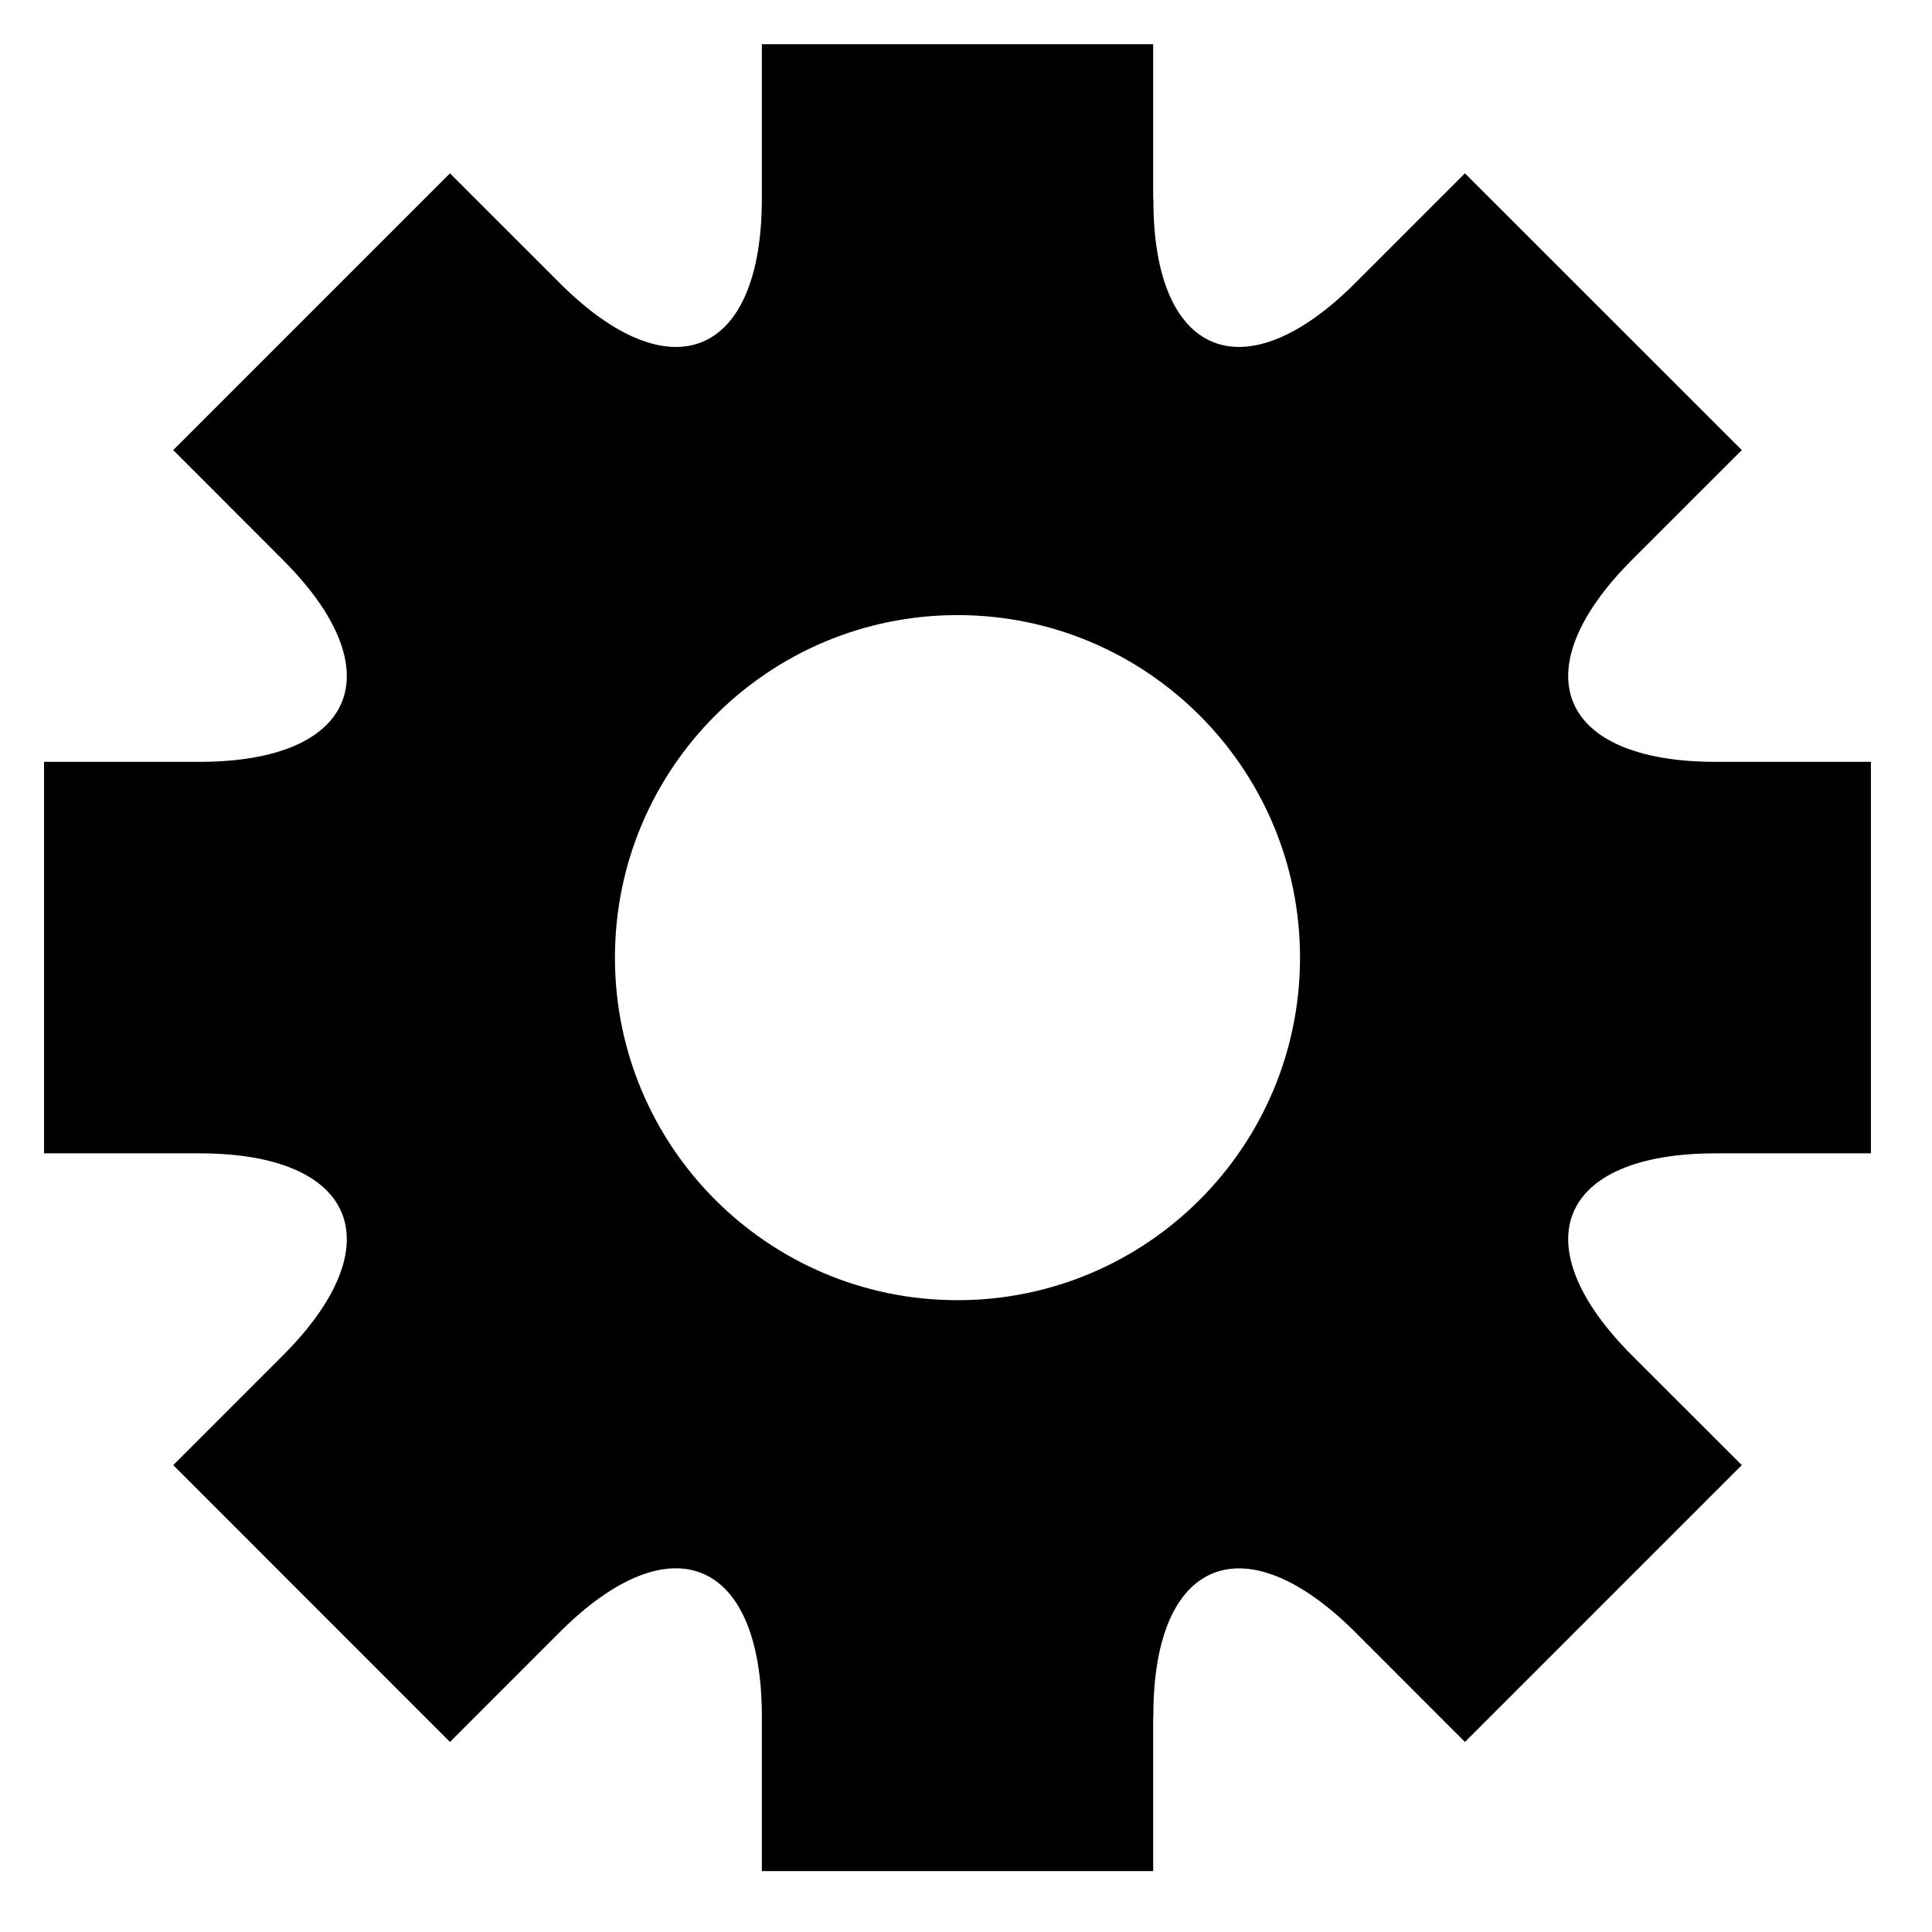 <?xml version="1.0" encoding="UTF-8" standalone="no"?>
<svg
   xmlns:dc="http://purl.org/dc/elements/1.1/"
   xmlns:cc="http://creativecommons.org/ns#"
   xmlns:rdf="http://www.w3.org/1999/02/22-rdf-syntax-ns#"
   xmlns:svg="http://www.w3.org/2000/svg"
   xmlns="http://www.w3.org/2000/svg"
   id="svg1158"
   version="1.1"
   viewBox="0 0 33.867 33.867"
   height="128"
   width="128">
  <defs
     id="defs1152" />
  <g
     style="fill:#ffffff;stroke:none"
     transform="matrix(0.001,-6.0181182e-4,-6.0181182e-4,-0.001,16.297,24.756)"
     id="g833" />
  <g
     style="fill:#ffffff"
     transform="matrix(0.012,0,0,0.012,18.541,6.169)"
     id="g901">
    <g
       style="fill:#ffffff"
       id="g845" />
    <g
       style="fill:#ffffff"
       id="g847" />
    <g
       style="fill:#ffffff"
       id="g849" />
    <g
       style="fill:#ffffff"
       id="g851" />
    <g
       style="fill:#ffffff"
       id="g853" />
    <g
       style="fill:#ffffff"
       id="g855" />
    <g
       style="fill:#ffffff"
       id="g857" />
    <g
       style="fill:#ffffff"
       id="g859" />
    <g
       style="fill:#ffffff"
       id="g861" />
    <g
       style="fill:#ffffff"
       id="g863" />
    <g
       style="fill:#ffffff"
       id="g865" />
    <g
       style="fill:#ffffff"
       id="g867" />
    <g
       style="fill:#ffffff"
       id="g869" />
    <g
       style="fill:#ffffff"
       id="g871" />
    <g
       style="fill:#ffffff"
       id="g873" />
    <g
       style="fill:#ffffff"
       id="g875" />
  </g>
  <g
     style="fill:#ffffff"
     transform="matrix(0.012,0,0,0.012,21.573,21.085)"
     id="g901-3">
    <g
       style="fill:#ffffff"
       id="g845-6" />
    <g
       style="fill:#ffffff"
       id="g847-5" />
    <g
       style="fill:#ffffff"
       id="g849-3" />
    <g
       style="fill:#ffffff"
       id="g851-5" />
    <g
       style="fill:#ffffff"
       id="g853-6" />
    <g
       style="fill:#ffffff"
       id="g855-2" />
    <g
       style="fill:#ffffff"
       id="g857-9" />
    <g
       style="fill:#ffffff"
       id="g859-1" />
    <g
       style="fill:#ffffff"
       id="g861-2" />
    <g
       style="fill:#ffffff"
       id="g863-7" />
    <g
       style="fill:#ffffff"
       id="g865-0" />
    <g
       style="fill:#ffffff"
       id="g867-9" />
    <g
       style="fill:#ffffff"
       id="g869-3" />
    <g
       style="fill:#ffffff"
       id="g871-6" />
    <g
       style="fill:#ffffff"
       id="g873-0" />
    <g
       style="fill:#ffffff"
       id="g875-6" />
  </g>
  <g
     transform="matrix(0.066,0,0,0.066,0.772,0.775)"
     id="g907">
    <g
       id="g851-3">
	<path
   d="m 444.02,294.582 h 41.192 V 190.603 H 444.02 c -41.784,0 -51.734,-24.136 -22.275,-53.634 L 450.919,107.8 377.384,34.293 348.248,63.434 c -29.529,29.526 -53.695,19.518 -53.606,-22.21 0,-0.119 -0.061,-0.177 -0.061,-0.266 V 0 H 190.646 v 41.343 c -0.117,41.64 -24.194,51.59 -53.676,22.096 L 107.812,34.295 34.309,107.8 63.453,136.969 c 29.512,29.498 19.501,53.634 -22.213,53.634 H 0.001 v 103.979 h 41.238 c 41.714,0 51.723,24.133 22.213,53.662 l -29.139,29.146 73.501,73.529 29.16,-29.169 c 29.479,-29.468 53.555,-19.518 53.676,22.095 v 41.368 h 103.934 v -40.958 c 0,-0.089 0.056,-0.178 0.056,-0.266 -0.089,-41.725 24.077,-51.707 53.606,-22.239 l 29.146,29.169 73.53,-73.539 -29.17,-29.136 c -29.467,-29.53 -19.517,-53.662 22.268,-53.662 z m -201.413,39.002 c -50.244,0 -90.978,-40.754 -90.978,-90.979 0,-50.227 40.734,-90.978 90.978,-90.978 50.231,0 90.979,40.751 90.979,90.978 10e-4,50.226 -40.747,90.979 -90.979,90.979 z"
   id="path849" />

</g>
    <g
       id="g853-67">
</g>
    <g
       id="g855-5">
</g>
    <g
       id="g857-3">
</g>
    <g
       id="g859-5">
</g>
    <g
       id="g861-6">
</g>
    <g
       id="g863-2">
</g>
    <g
       id="g865-9">
</g>
    <g
       id="g867-1">
</g>
    <g
       id="g869-2">
</g>
    <g
       id="g871-7">
</g>
    <g
       id="g873-09">
</g>
    <g
       id="g875-3">
</g>
    <g
       id="g877">
</g>
    <g
       id="g879">
</g>
    <g
       id="g881">
</g>
  </g>
</svg>
